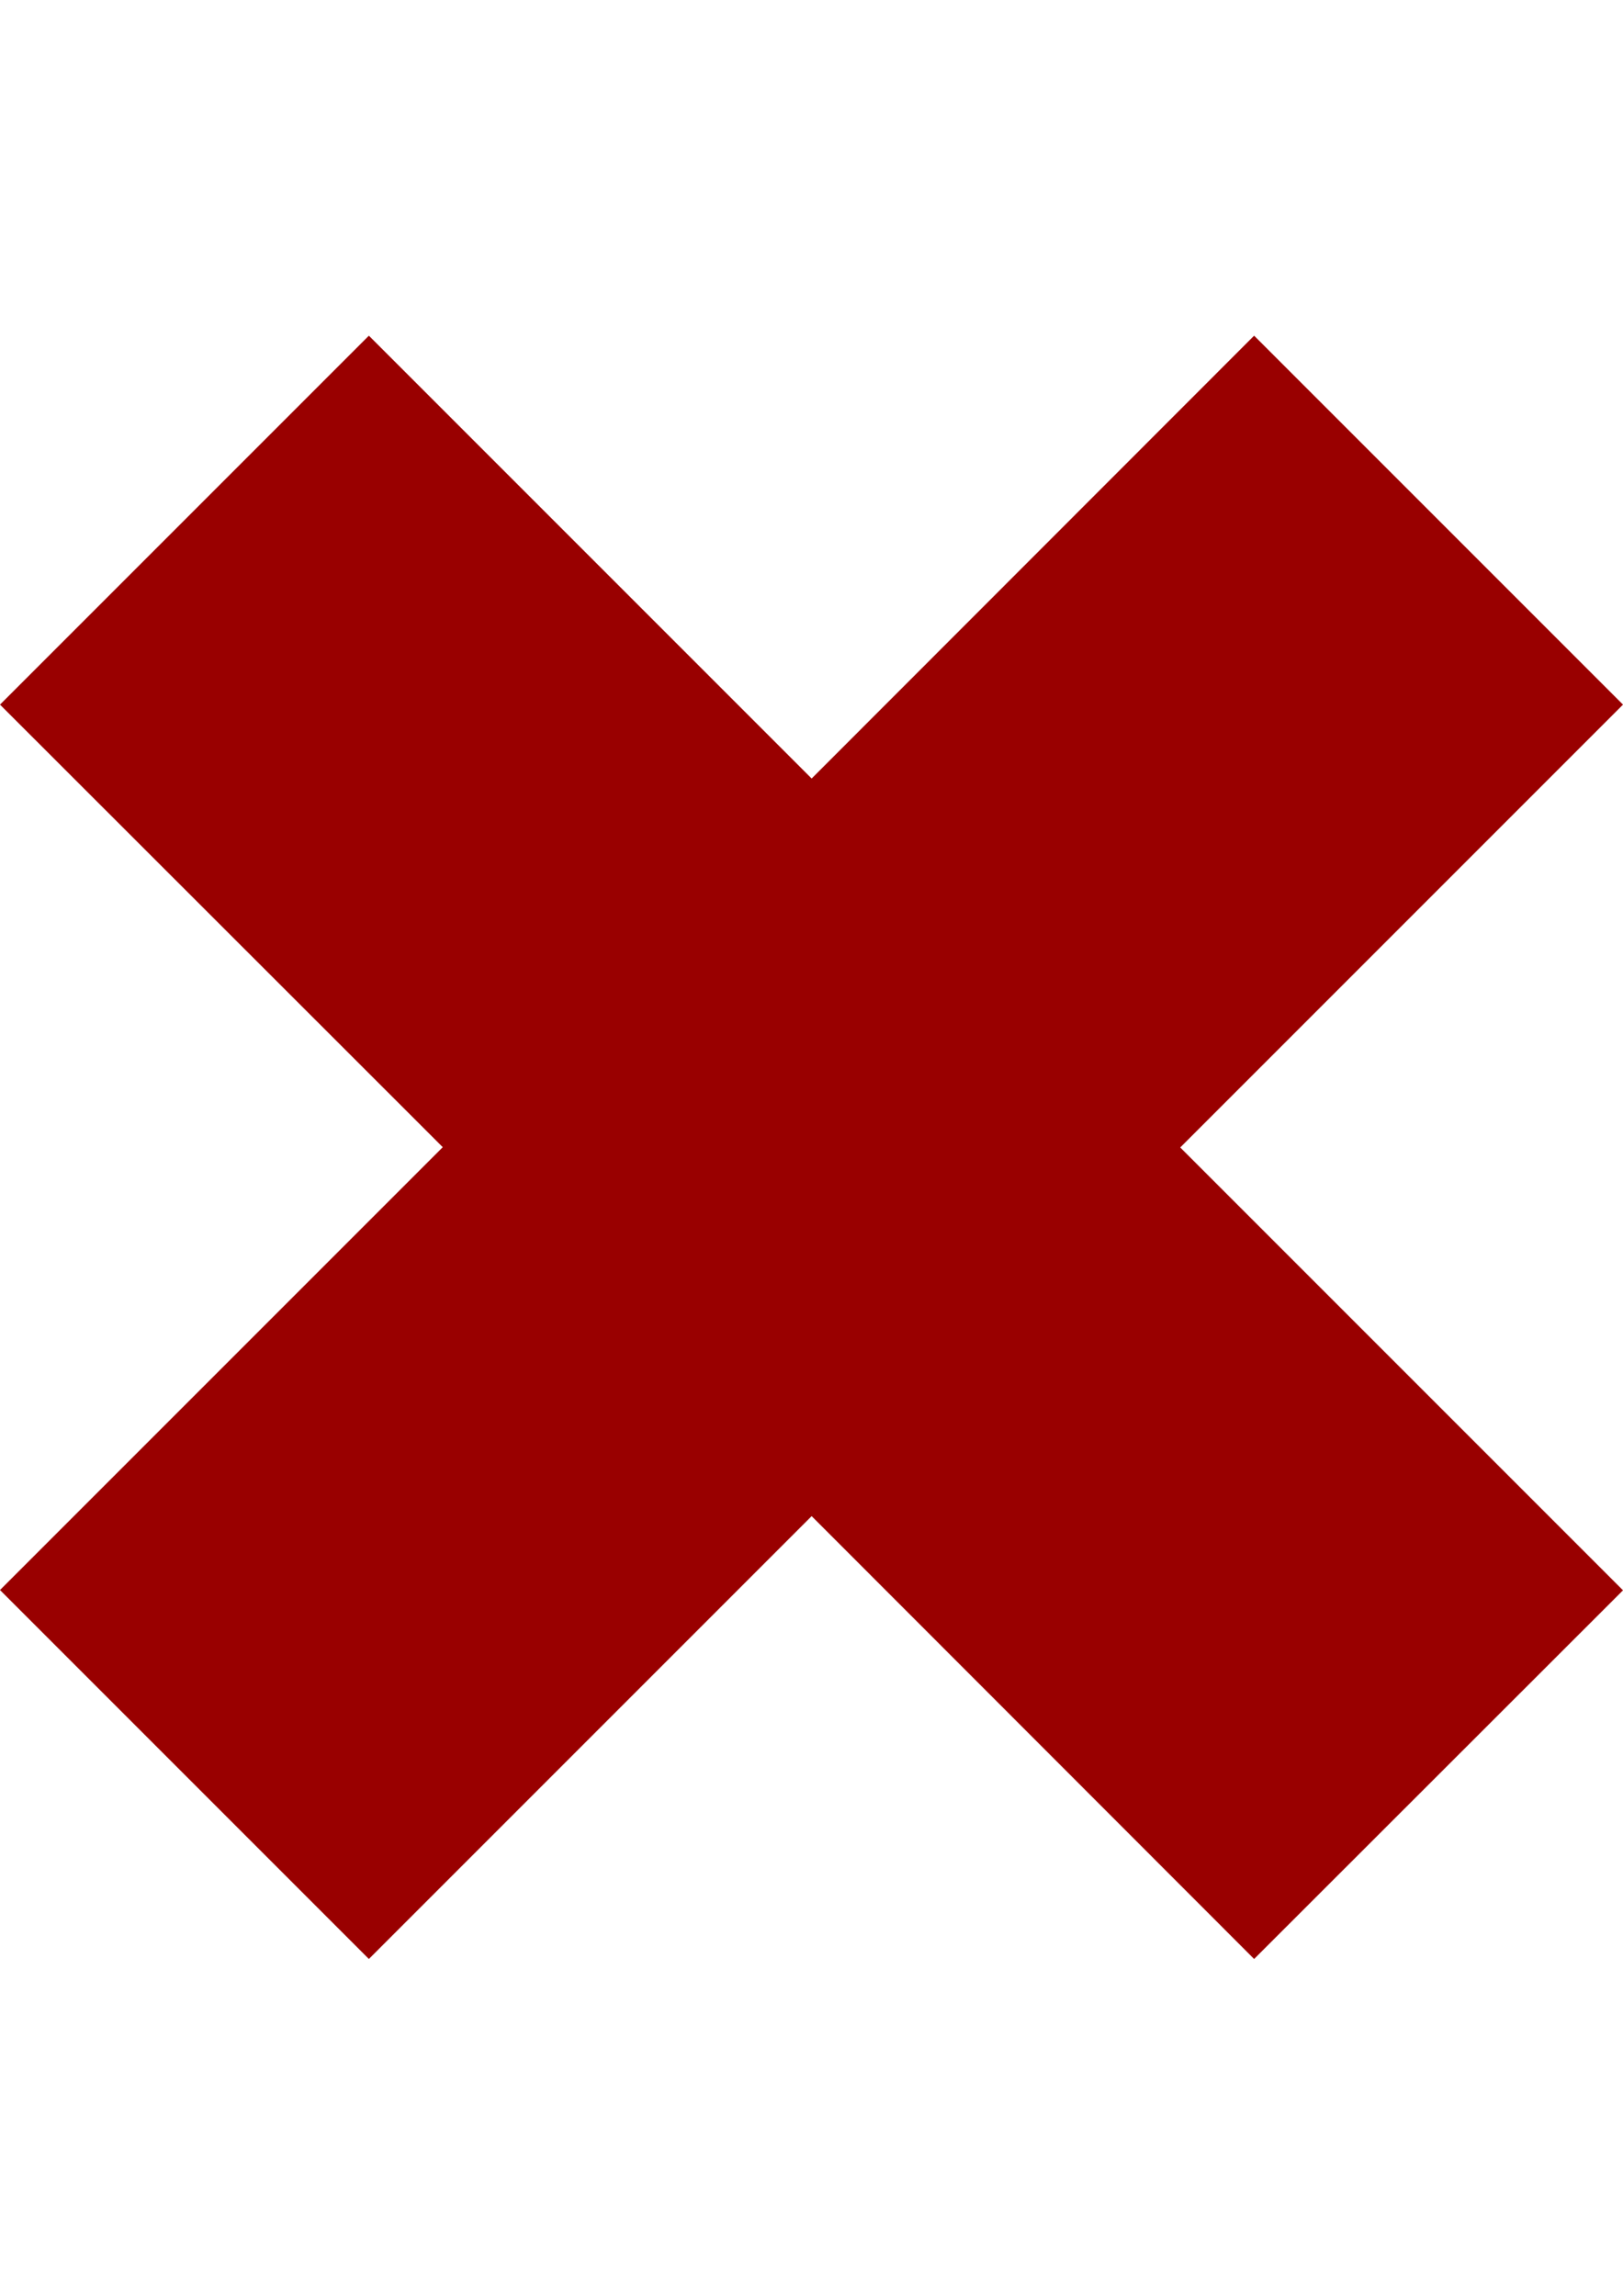 <?xml version="1.0" encoding="utf-8"?>
<!-- Generator: Adobe Illustrator 18.0.0, SVG Export Plug-In . SVG Version: 6.00 Build 0)  -->
<!DOCTYPE svg PUBLIC "-//W3C//DTD SVG 1.1//EN" "http://www.w3.org/Graphics/SVG/1.1/DTD/svg11.dtd">
<svg version="1.1" id="Ebene_1" xmlns="http://www.w3.org/2000/svg" xmlns:xlink="http://www.w3.org/1999/xlink" x="0px" y="0px"
	 viewBox="0 0 595.3 841.9" enable-background="new 0 0 595.3 841.9" xml:space="preserve">
<g>
	<path fill="#990000" d="M0,583.1l162.4-162.4L0,258.4l135.3-135.3l162.4,162.4L460,123.1l135.3,135.3L432.9,420.8l162.4,162.4
		L460,718.4L297.7,556L135.3,718.4L0,583.1z"/>
	<path fill="none" d="M585.4,583.1L423,420.8l162.4-162.4L460,133L297.6,295.4L135.3,133L9.9,258.4l162.4,162.4L9.9,583.1
		l125.4,125.4l162.4-162.4L460,708.5L585.4,583.1z"/>
</g>
</svg>
